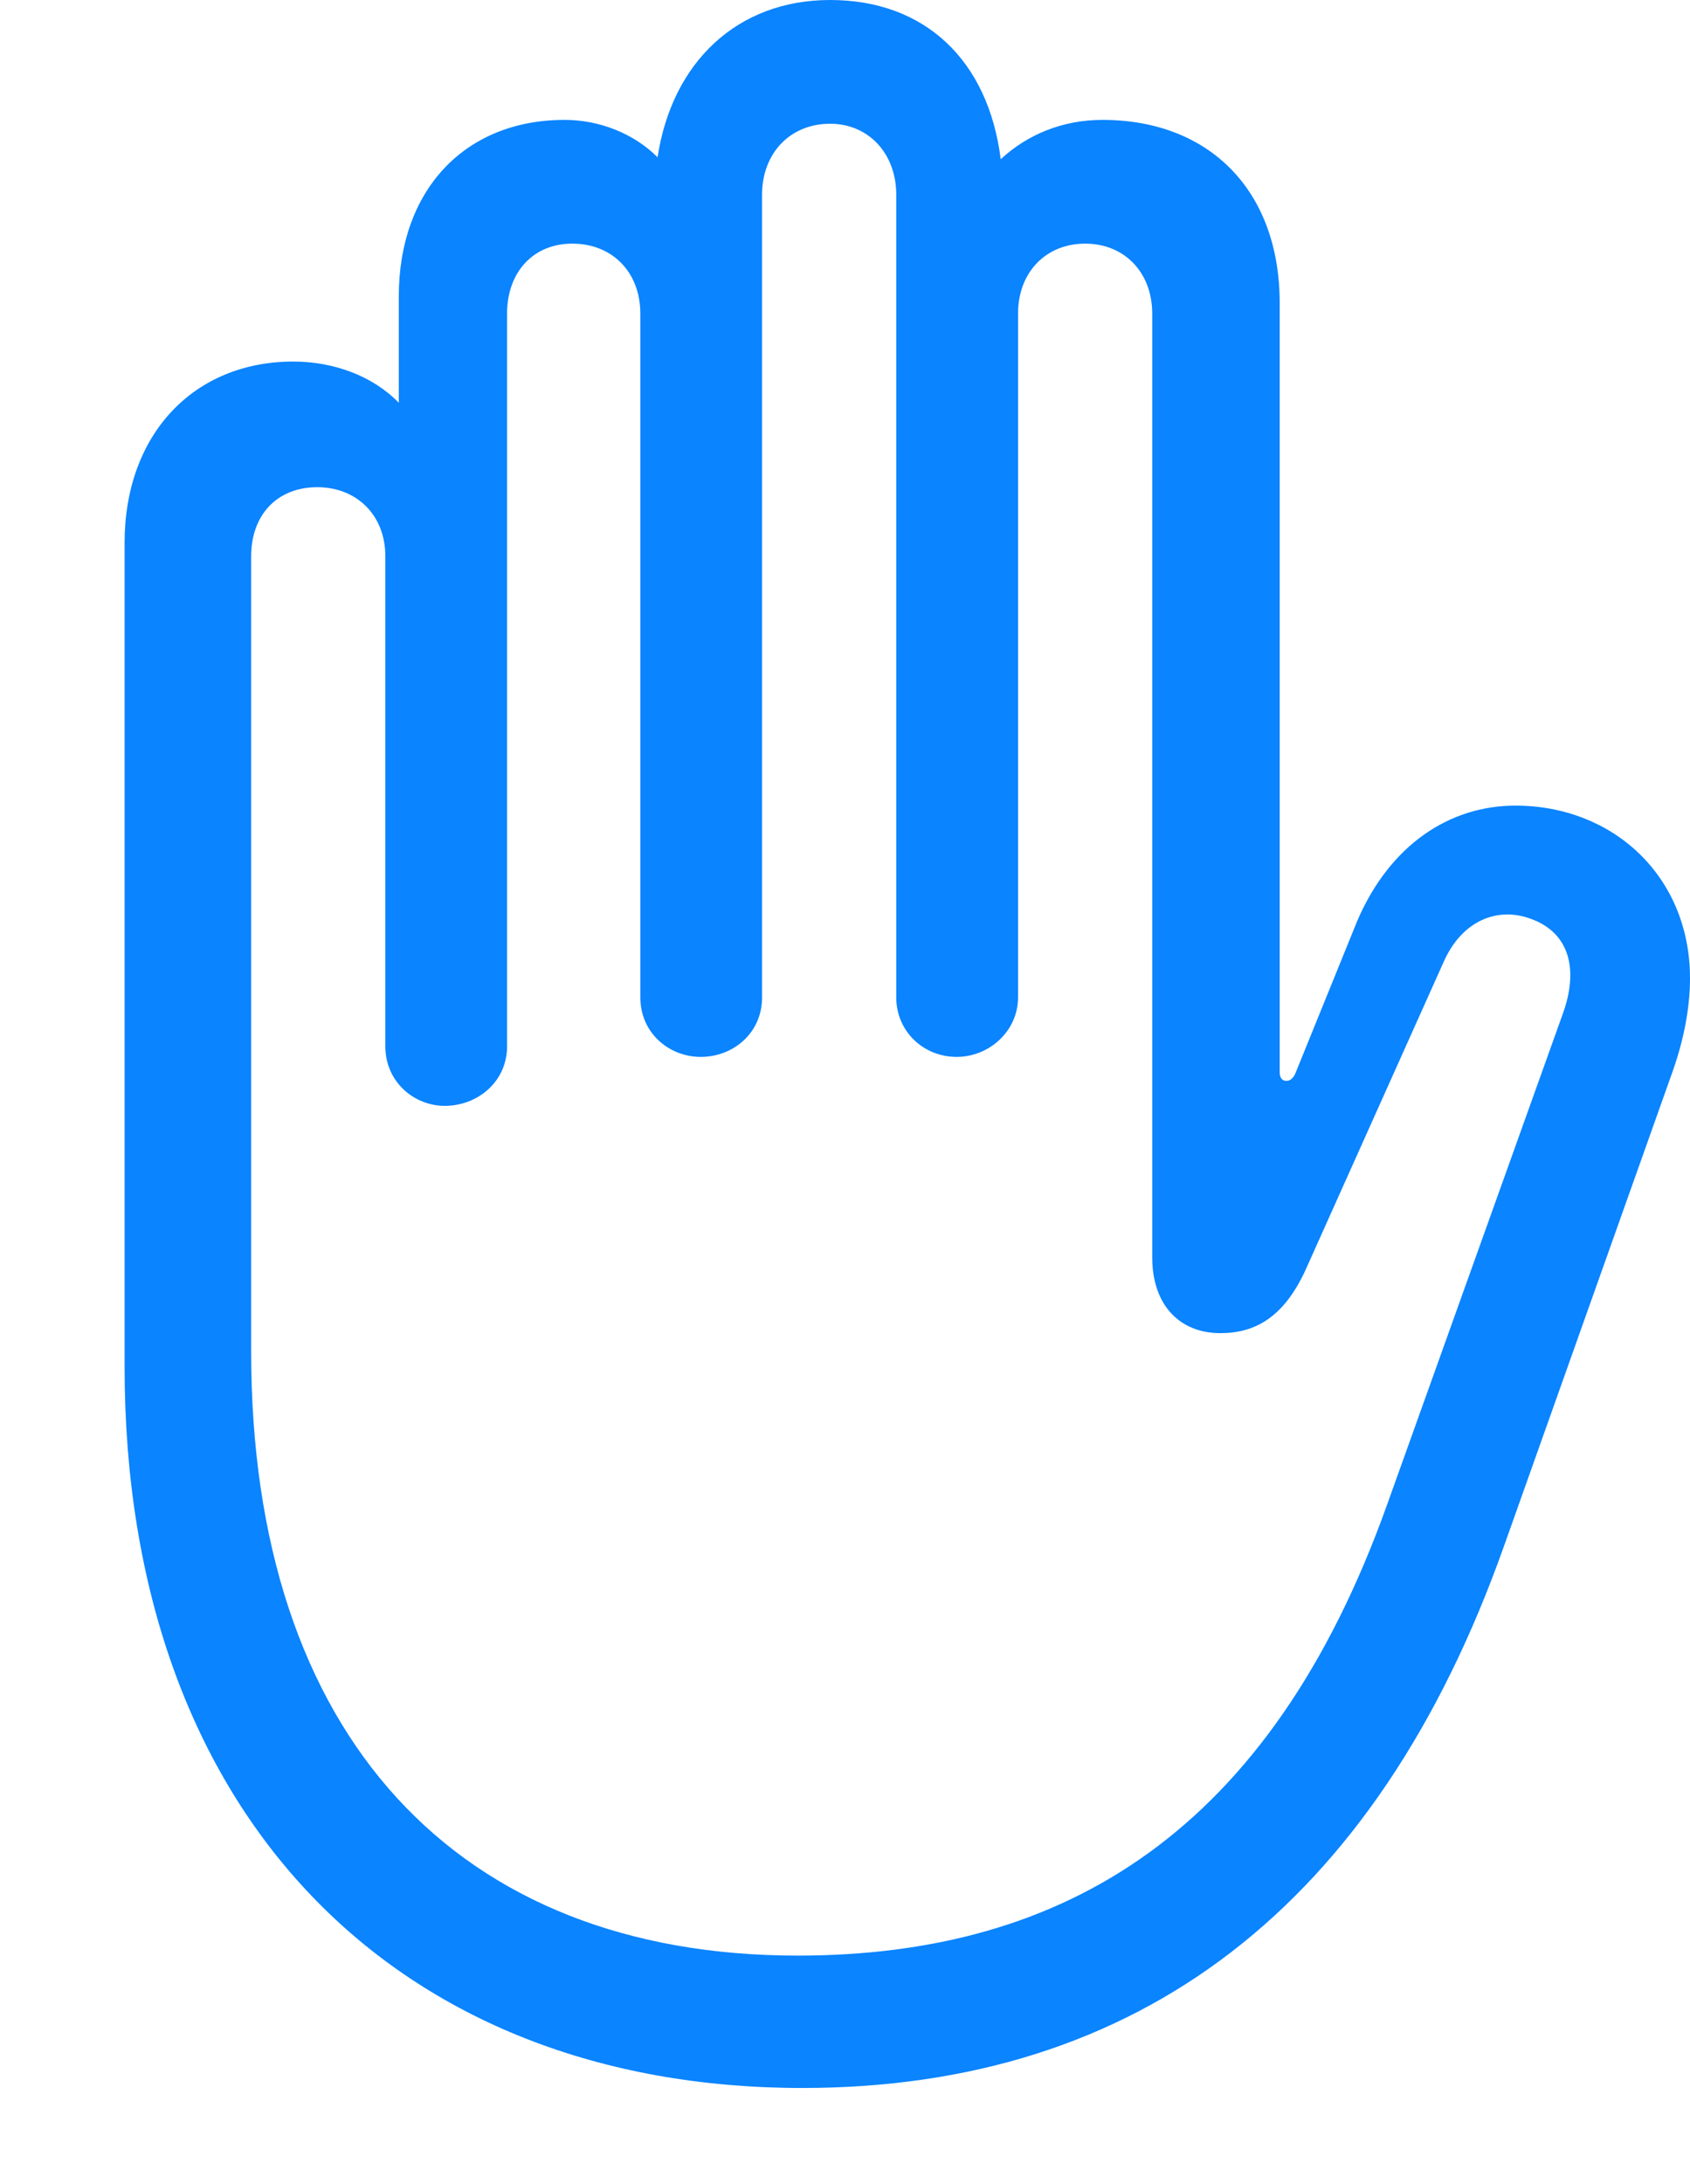 <?xml version="1.0" encoding="UTF-8"?>
<!--Generator: Apple Native CoreSVG 326-->
<!DOCTYPE svg
PUBLIC "-//W3C//DTD SVG 1.1//EN"
       "http://www.w3.org/Graphics/SVG/1.1/DTD/svg11.dtd">
<svg version="1.1" xmlns="http://www.w3.org/2000/svg" xmlns:xlink="http://www.w3.org/1999/xlink" viewBox="0 0 24.104 31.131">
 <g>
  <rect height="31.131" opacity="0" width="24.104" x="0" y="0"/>
  <path d="M11.443 29.764C16.242 29.764 19.633 27.166 21.451 22.039L23.857 15.271C24.021 14.807 24.104 14.355 24.104 13.945C24.104 12.496 23.01 11.484 21.615 11.484C20.672 11.484 19.824 12.045 19.359 13.125L18.471 15.312C18.443 15.367 18.402 15.408 18.348 15.408C18.279 15.408 18.252 15.354 18.252 15.285L18.252 4.32C18.252 2.721 17.254 1.709 15.723 1.709C15.162 1.709 14.656 1.914 14.273 2.27C14.096 0.861 13.193 0 11.84 0C10.514 0 9.584 0.889 9.379 2.242C9.037 1.9 8.545 1.709 8.053 1.709C6.631 1.709 5.688 2.707 5.688 4.225L5.688 5.742C5.318 5.359 4.758 5.154 4.184 5.154C2.762 5.154 1.777 6.193 1.777 7.738L1.777 19.482C1.777 25.881 5.66 29.764 11.443 29.764ZM11.375 27.877C6.535 27.877 3.582 24.76 3.582 19.264L3.582 7.93C3.582 7.342 3.951 6.945 4.525 6.945C5.086 6.945 5.496 7.342 5.496 7.93L5.496 14.916C5.496 15.422 5.906 15.764 6.344 15.764C6.809 15.764 7.232 15.422 7.232 14.916L7.232 4.471C7.232 3.883 7.602 3.473 8.162 3.473C8.736 3.473 9.133 3.883 9.133 4.471L9.133 14.219C9.133 14.725 9.543 15.066 9.994 15.066C10.459 15.066 10.869 14.725 10.869 14.219L10.869 2.775C10.869 2.188 11.266 1.764 11.84 1.764C12.387 1.764 12.783 2.188 12.783 2.775L12.783 14.219C12.783 14.697 13.166 15.066 13.645 15.066C14.109 15.066 14.52 14.697 14.52 14.219L14.52 4.471C14.52 3.883 14.916 3.473 15.477 3.473C16.037 3.473 16.434 3.883 16.434 4.471L16.434 17.924C16.434 18.607 16.83 19.004 17.404 19.004C17.896 19.004 18.307 18.785 18.621 18.102L20.59 13.713C20.85 13.125 21.355 12.92 21.834 13.098C22.367 13.289 22.531 13.795 22.285 14.465L19.783 21.451C18.115 26.113 15.19 27.877 11.375 27.877Z" fill="#0a84ff"/>
 </g>
</svg>
